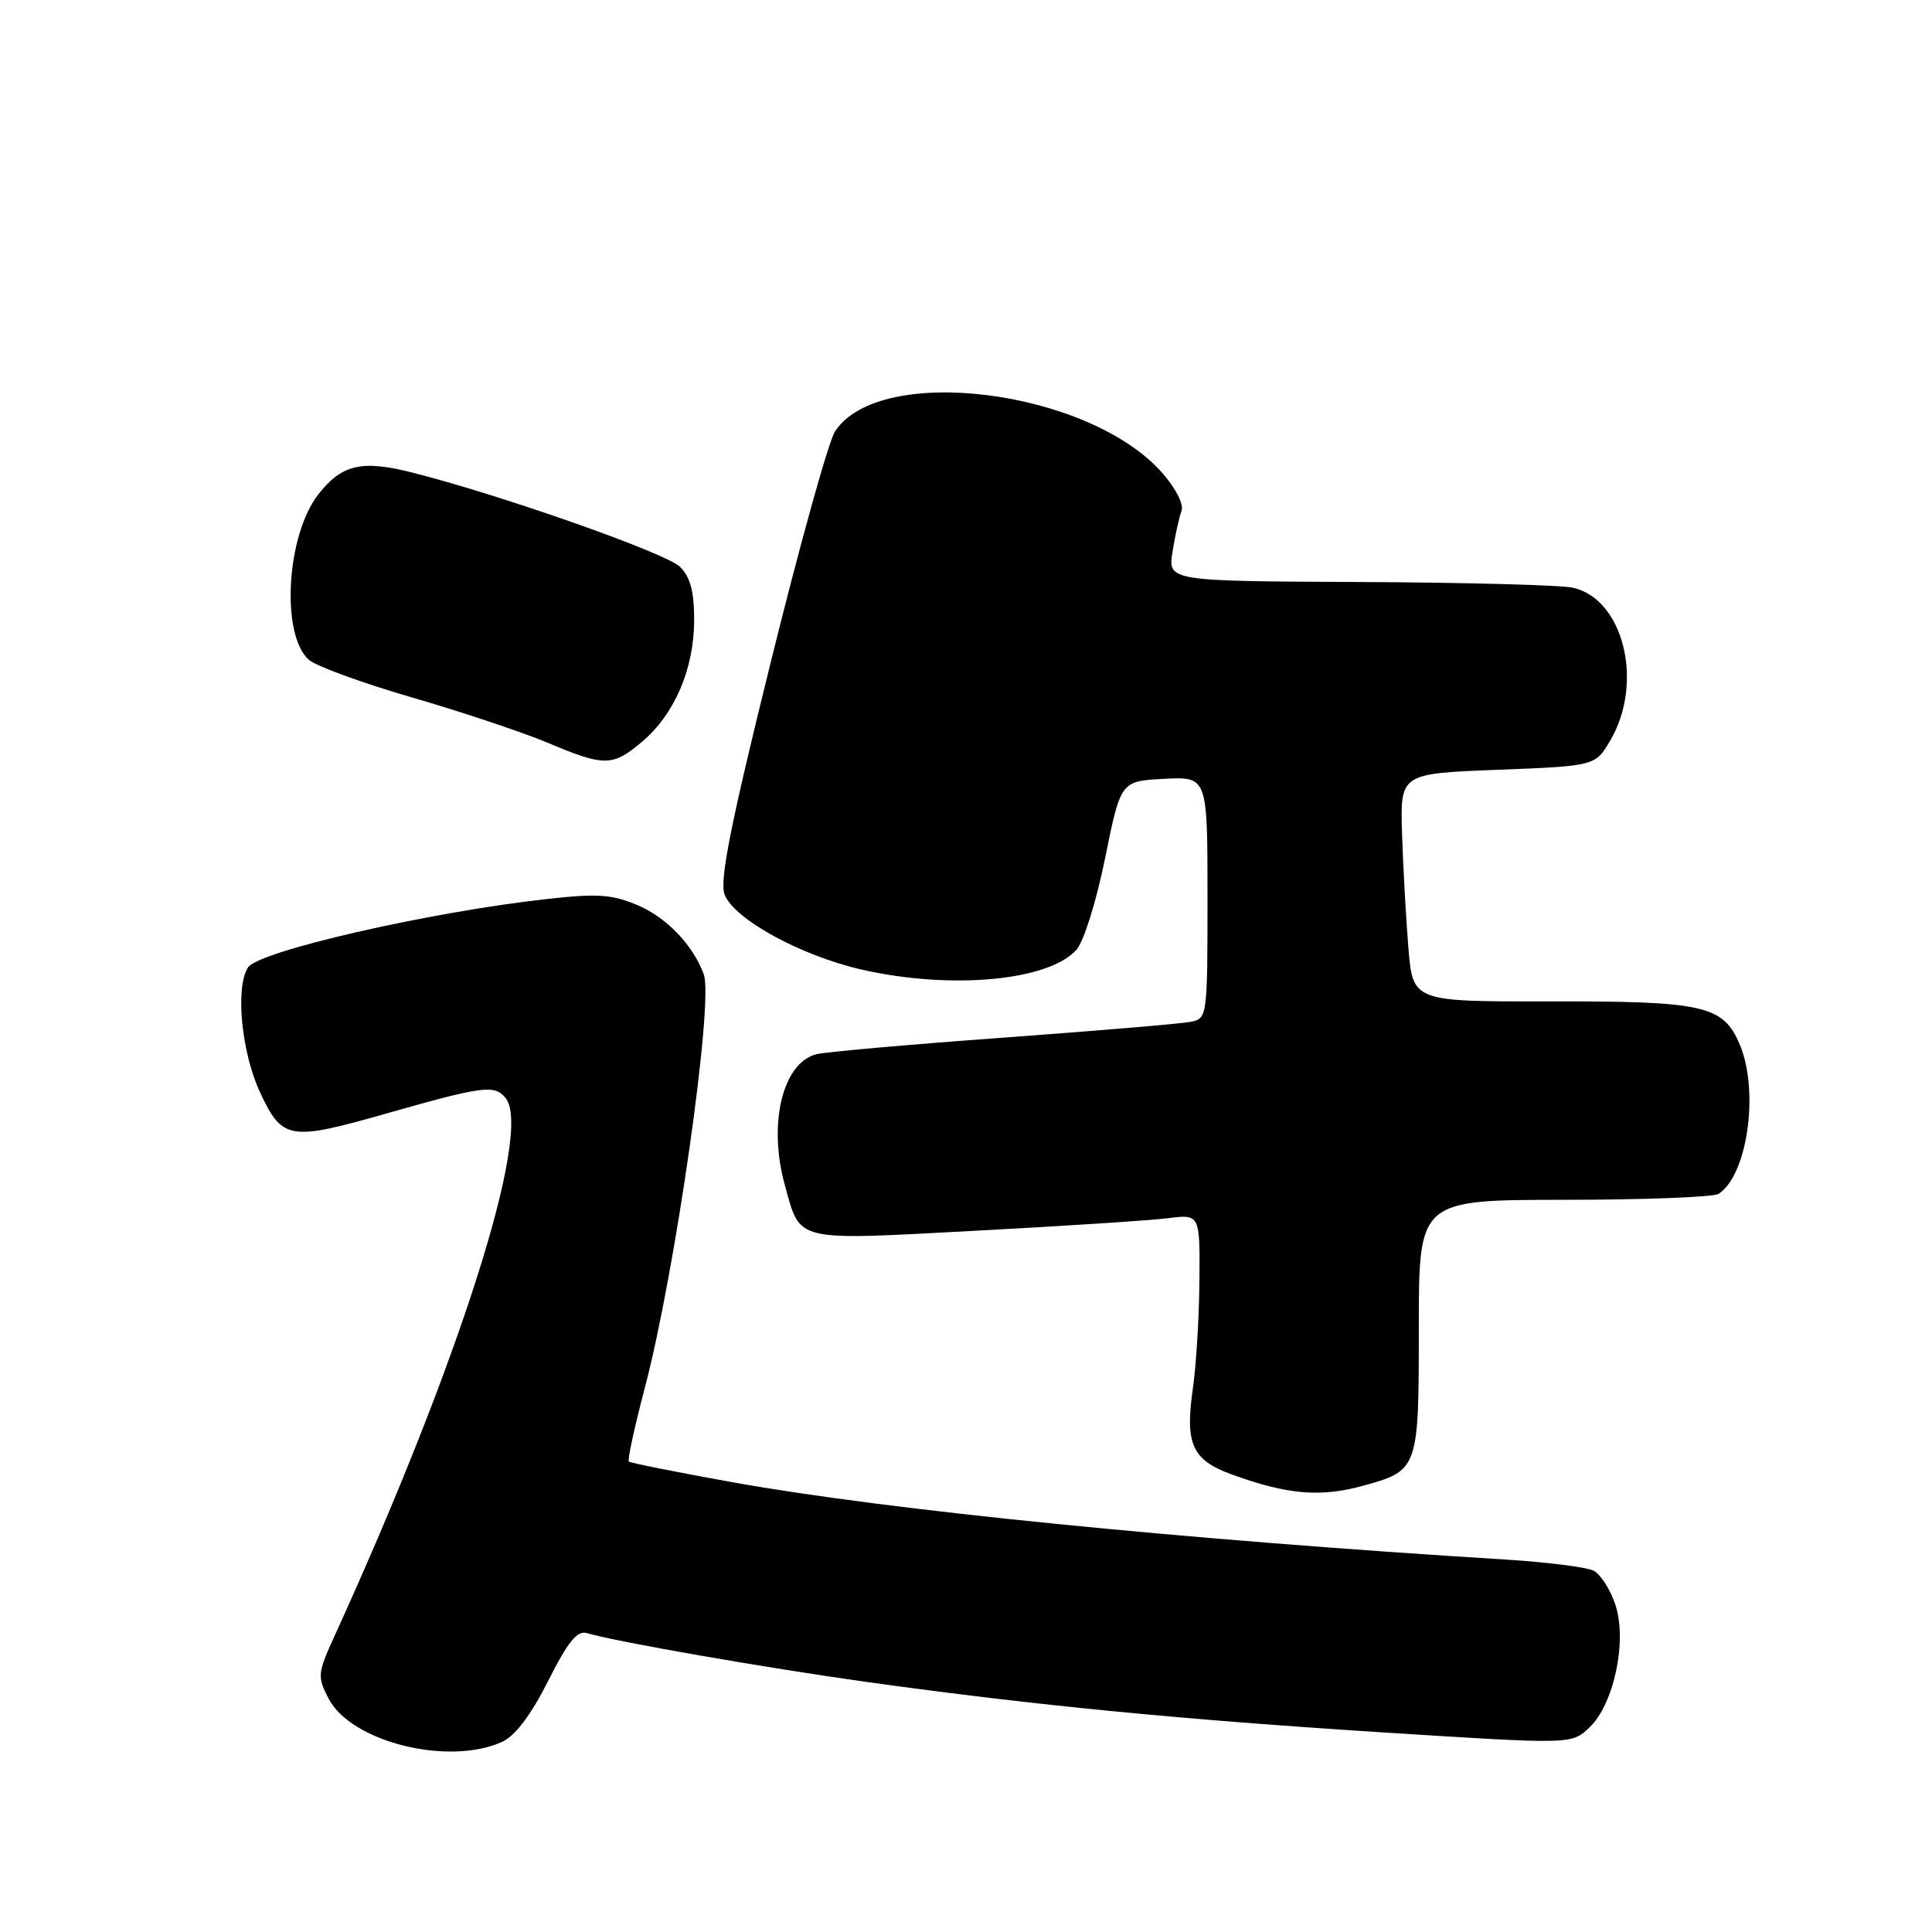 <?xml version="1.0" encoding="UTF-8" standalone="no"?>
<!DOCTYPE svg PUBLIC "-//W3C//DTD SVG 1.1//EN" "http://www.w3.org/Graphics/SVG/1.1/DTD/svg11.dtd" >
<svg xmlns="http://www.w3.org/2000/svg" xmlns:xlink="http://www.w3.org/1999/xlink" version="1.1" viewBox="0 0 256 256">
 <g >
 <path fill="currentColor"
d=" M 66.54 230.80 C 68.27 230.01 70.36 227.24 72.63 222.74 C 75.26 217.51 76.48 216.01 77.79 216.40 C 81.74 217.56 101.52 221.01 115.00 222.89 C 137.26 225.98 156.16 227.82 183.36 229.56 C 208.22 231.14 208.22 231.14 210.57 228.94 C 213.85 225.85 215.64 217.47 214.05 212.64 C 213.38 210.63 212.09 208.60 211.17 208.13 C 210.25 207.66 205.00 206.99 199.50 206.65 C 156.79 204.01 117.87 200.12 97.38 196.46 C 89.85 195.11 83.52 193.85 83.32 193.66 C 83.13 193.46 84.08 189.07 85.44 183.90 C 89.47 168.63 94.58 132.80 93.26 129.13 C 91.88 125.30 88.40 121.63 84.59 119.99 C 81.14 118.51 79.26 118.37 72.50 119.12 C 56.87 120.85 34.22 126.04 32.85 128.20 C 31.16 130.87 31.99 139.44 34.46 144.75 C 37.39 151.04 38.36 151.20 51.04 147.59 C 64.04 143.89 65.50 143.70 66.98 145.47 C 70.62 149.86 60.90 180.45 44.34 216.75 C 42.07 221.71 42.03 222.16 43.54 225.07 C 46.51 230.82 59.44 234.04 66.54 230.80 Z  M 180.50 196.90 C 187.97 194.85 188.00 194.76 188.00 175.85 C 188.00 159.00 188.00 159.00 207.25 158.98 C 217.84 158.98 227.05 158.62 227.71 158.20 C 231.53 155.77 233.13 144.65 230.55 138.46 C 228.36 133.23 225.87 132.65 205.35 132.69 C 187.21 132.72 187.21 132.72 186.62 125.61 C 186.30 121.70 185.92 114.90 185.78 110.50 C 185.53 102.50 185.53 102.50 198.46 102.00 C 211.39 101.50 211.39 101.50 213.40 98.06 C 217.86 90.42 215.11 79.33 208.39 77.87 C 206.80 77.52 194.08 77.18 180.12 77.12 C 154.74 77.00 154.74 77.00 155.37 73.09 C 155.71 70.94 156.25 68.51 156.56 67.70 C 156.89 66.85 155.79 64.70 154.02 62.68 C 144.31 51.62 116.55 48.09 110.64 57.17 C 109.80 58.45 105.96 72.24 102.11 87.82 C 96.81 109.21 95.32 116.72 96.01 118.52 C 97.25 121.79 106.10 126.63 114.19 128.48 C 126.01 131.16 138.90 129.98 142.62 125.87 C 143.60 124.78 145.26 119.49 146.43 113.72 C 148.50 103.50 148.50 103.50 154.25 103.20 C 160.00 102.90 160.00 102.90 160.00 118.93 C 160.00 134.76 159.97 134.97 157.75 135.40 C 156.51 135.65 145.38 136.58 133.00 137.49 C 120.62 138.39 109.47 139.38 108.22 139.68 C 103.71 140.77 101.73 148.90 104.00 157.05 C 106.10 164.62 105.04 164.37 129.07 163.09 C 140.86 162.47 152.41 161.71 154.75 161.42 C 159.00 160.88 159.00 160.88 158.93 169.69 C 158.89 174.53 158.50 180.97 158.06 184.00 C 157.00 191.34 157.96 193.45 163.18 195.36 C 170.54 198.04 174.91 198.42 180.50 196.90 Z  M 85.07 98.29 C 89.36 94.68 91.95 88.67 91.98 82.25 C 91.99 78.43 91.49 76.49 90.12 75.12 C 88.30 73.30 66.50 65.62 54.64 62.62 C 47.96 60.92 45.30 61.53 42.21 65.47 C 37.95 70.88 37.17 84.03 40.91 87.42 C 41.82 88.24 47.96 90.49 54.54 92.40 C 61.12 94.31 69.20 97.01 72.50 98.39 C 80.12 101.60 81.15 101.59 85.07 98.29 Z "/>
</g>
</svg>